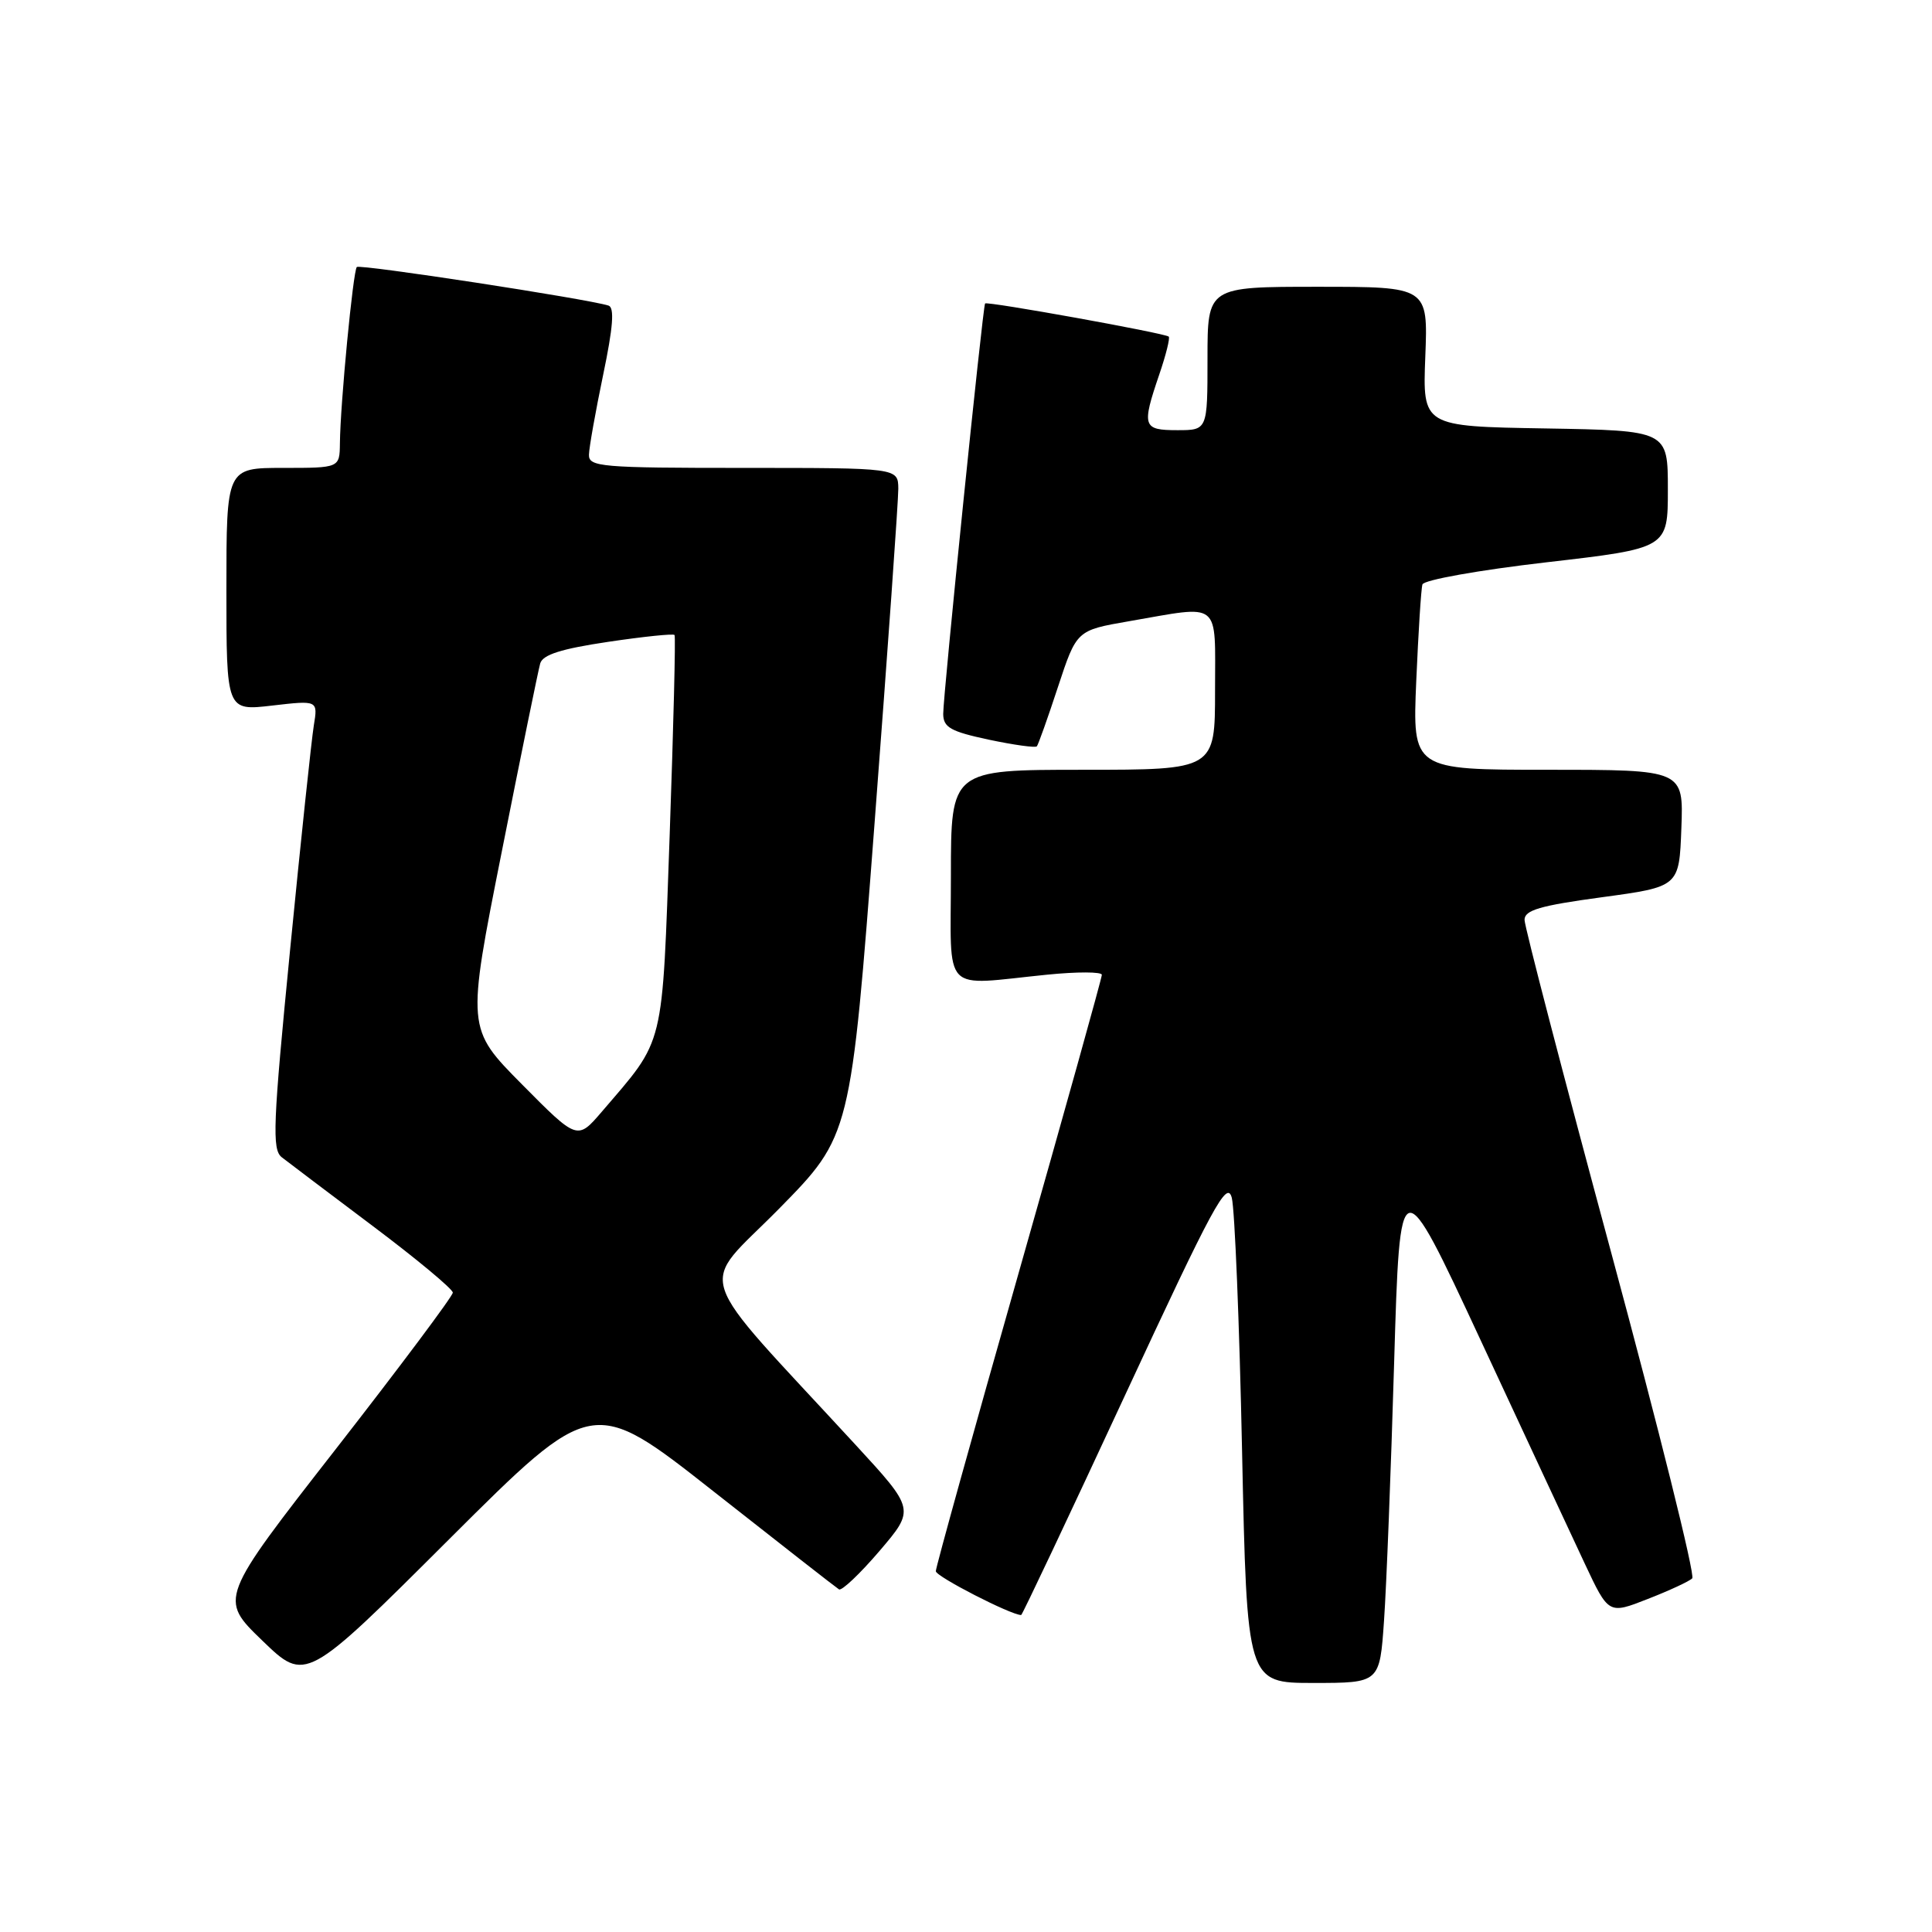 <?xml version="1.0" encoding="UTF-8" standalone="no"?>
<!DOCTYPE svg PUBLIC "-//W3C//DTD SVG 1.1//EN" "http://www.w3.org/Graphics/SVG/1.1/DTD/svg11.dtd" >
<svg xmlns="http://www.w3.org/2000/svg" xmlns:xlink="http://www.w3.org/1999/xlink" version="1.1" viewBox="0 0 256 256">
 <g >
 <path fill="currentColor"
d=" M 94.51 197.59 C 103.31 204.52 110.80 210.37 111.17 210.60 C 111.53 210.83 113.95 208.54 116.54 205.51 C 121.24 200.00 121.24 200.00 113.37 191.45 C 91.35 167.55 92.49 171.06 103.20 160.19 C 112.73 150.50 112.73 150.50 115.89 109.00 C 117.63 86.17 119.04 66.26 119.03 64.75 C 119.00 62.00 119.00 62.00 98.50 62.00 C 79.63 62.00 78.00 61.86 78.04 60.25 C 78.06 59.29 78.91 54.53 79.92 49.67 C 81.24 43.36 81.44 40.75 80.63 40.49 C 77.77 39.59 47.69 34.98 47.28 35.38 C 46.79 35.88 45.09 53.49 45.04 58.75 C 45.00 62.00 45.00 62.00 37.50 62.00 C 30.00 62.00 30.00 62.00 30.00 78.10 C 30.00 94.20 30.00 94.20 36.07 93.49 C 42.13 92.79 42.13 92.79 41.58 96.14 C 41.28 97.99 39.86 111.35 38.44 125.84 C 36.17 148.97 36.03 152.31 37.33 153.34 C 38.14 153.98 43.58 158.08 49.40 162.46 C 55.23 166.84 60.00 170.81 60.00 171.28 C 60.00 171.74 53.03 181.06 44.51 191.99 C 29.02 211.85 29.02 211.85 34.76 217.39 C 40.50 222.93 40.50 222.93 59.51 203.96 C 78.52 185.00 78.52 185.00 94.51 197.59 Z  M 183.39 214.75 C 183.71 210.21 184.31 194.83 184.73 180.56 C 185.50 154.61 185.50 154.61 196.18 177.56 C 202.05 190.18 208.27 203.52 210.00 207.21 C 213.15 213.91 213.15 213.91 218.32 211.88 C 221.17 210.77 223.83 209.54 224.23 209.14 C 224.64 208.75 219.80 189.32 213.49 165.97 C 207.18 142.61 202.01 122.77 202.01 121.89 C 202.00 120.60 204.05 120.00 212.25 118.89 C 222.50 117.50 222.50 117.50 222.79 109.75 C 223.08 102.00 223.08 102.00 205.12 102.00 C 187.16 102.00 187.16 102.00 187.66 90.25 C 187.94 83.79 188.30 78.02 188.48 77.44 C 188.65 76.85 195.98 75.54 204.90 74.51 C 221.00 72.65 221.00 72.65 221.00 64.85 C 221.00 57.05 221.00 57.05 204.75 56.77 C 188.50 56.50 188.50 56.50 188.86 47.25 C 189.22 38.00 189.22 38.00 174.61 38.00 C 160.00 38.00 160.00 38.00 160.00 47.50 C 160.00 57.00 160.00 57.00 156.00 57.00 C 151.42 57.00 151.26 56.52 153.61 49.62 C 154.50 47.02 155.06 44.76 154.86 44.60 C 154.28 44.13 130.77 39.89 130.53 40.21 C 130.22 40.63 124.97 92.11 124.98 94.61 C 125.00 96.39 125.97 96.93 131.02 98.01 C 134.34 98.71 137.20 99.11 137.39 98.89 C 137.57 98.68 138.84 95.13 140.19 91.01 C 142.66 83.52 142.66 83.52 149.58 82.32 C 161.95 80.18 161.00 79.42 161.00 91.50 C 161.00 102.00 161.00 102.00 143.50 102.00 C 126.00 102.00 126.00 102.00 126.00 116.00 C 126.00 132.02 124.59 130.57 138.75 129.15 C 142.74 128.75 146.00 128.76 146.00 129.17 C 146.00 129.58 141.05 147.32 135.00 168.59 C 128.95 189.86 124.00 207.68 124.00 208.19 C 124.00 208.89 133.95 214.00 135.31 214.00 C 135.45 214.00 141.62 200.94 149.03 184.97 C 160.76 159.70 162.59 156.30 163.22 158.72 C 163.61 160.25 164.23 175.34 164.58 192.25 C 165.23 223.00 165.23 223.00 174.03 223.00 C 182.82 223.00 182.82 223.00 183.39 214.75 Z  M 69.17 143.69 C 61.83 136.28 61.83 136.28 66.48 112.89 C 69.03 100.03 71.33 88.78 71.58 87.91 C 71.91 86.75 74.38 85.97 80.57 85.05 C 85.27 84.35 89.23 83.94 89.38 84.14 C 89.54 84.34 89.24 96.20 88.74 110.50 C 87.71 139.35 88.17 137.46 79.75 147.30 C 76.50 151.09 76.50 151.09 69.17 143.69 Z "/>
</g>
</svg>